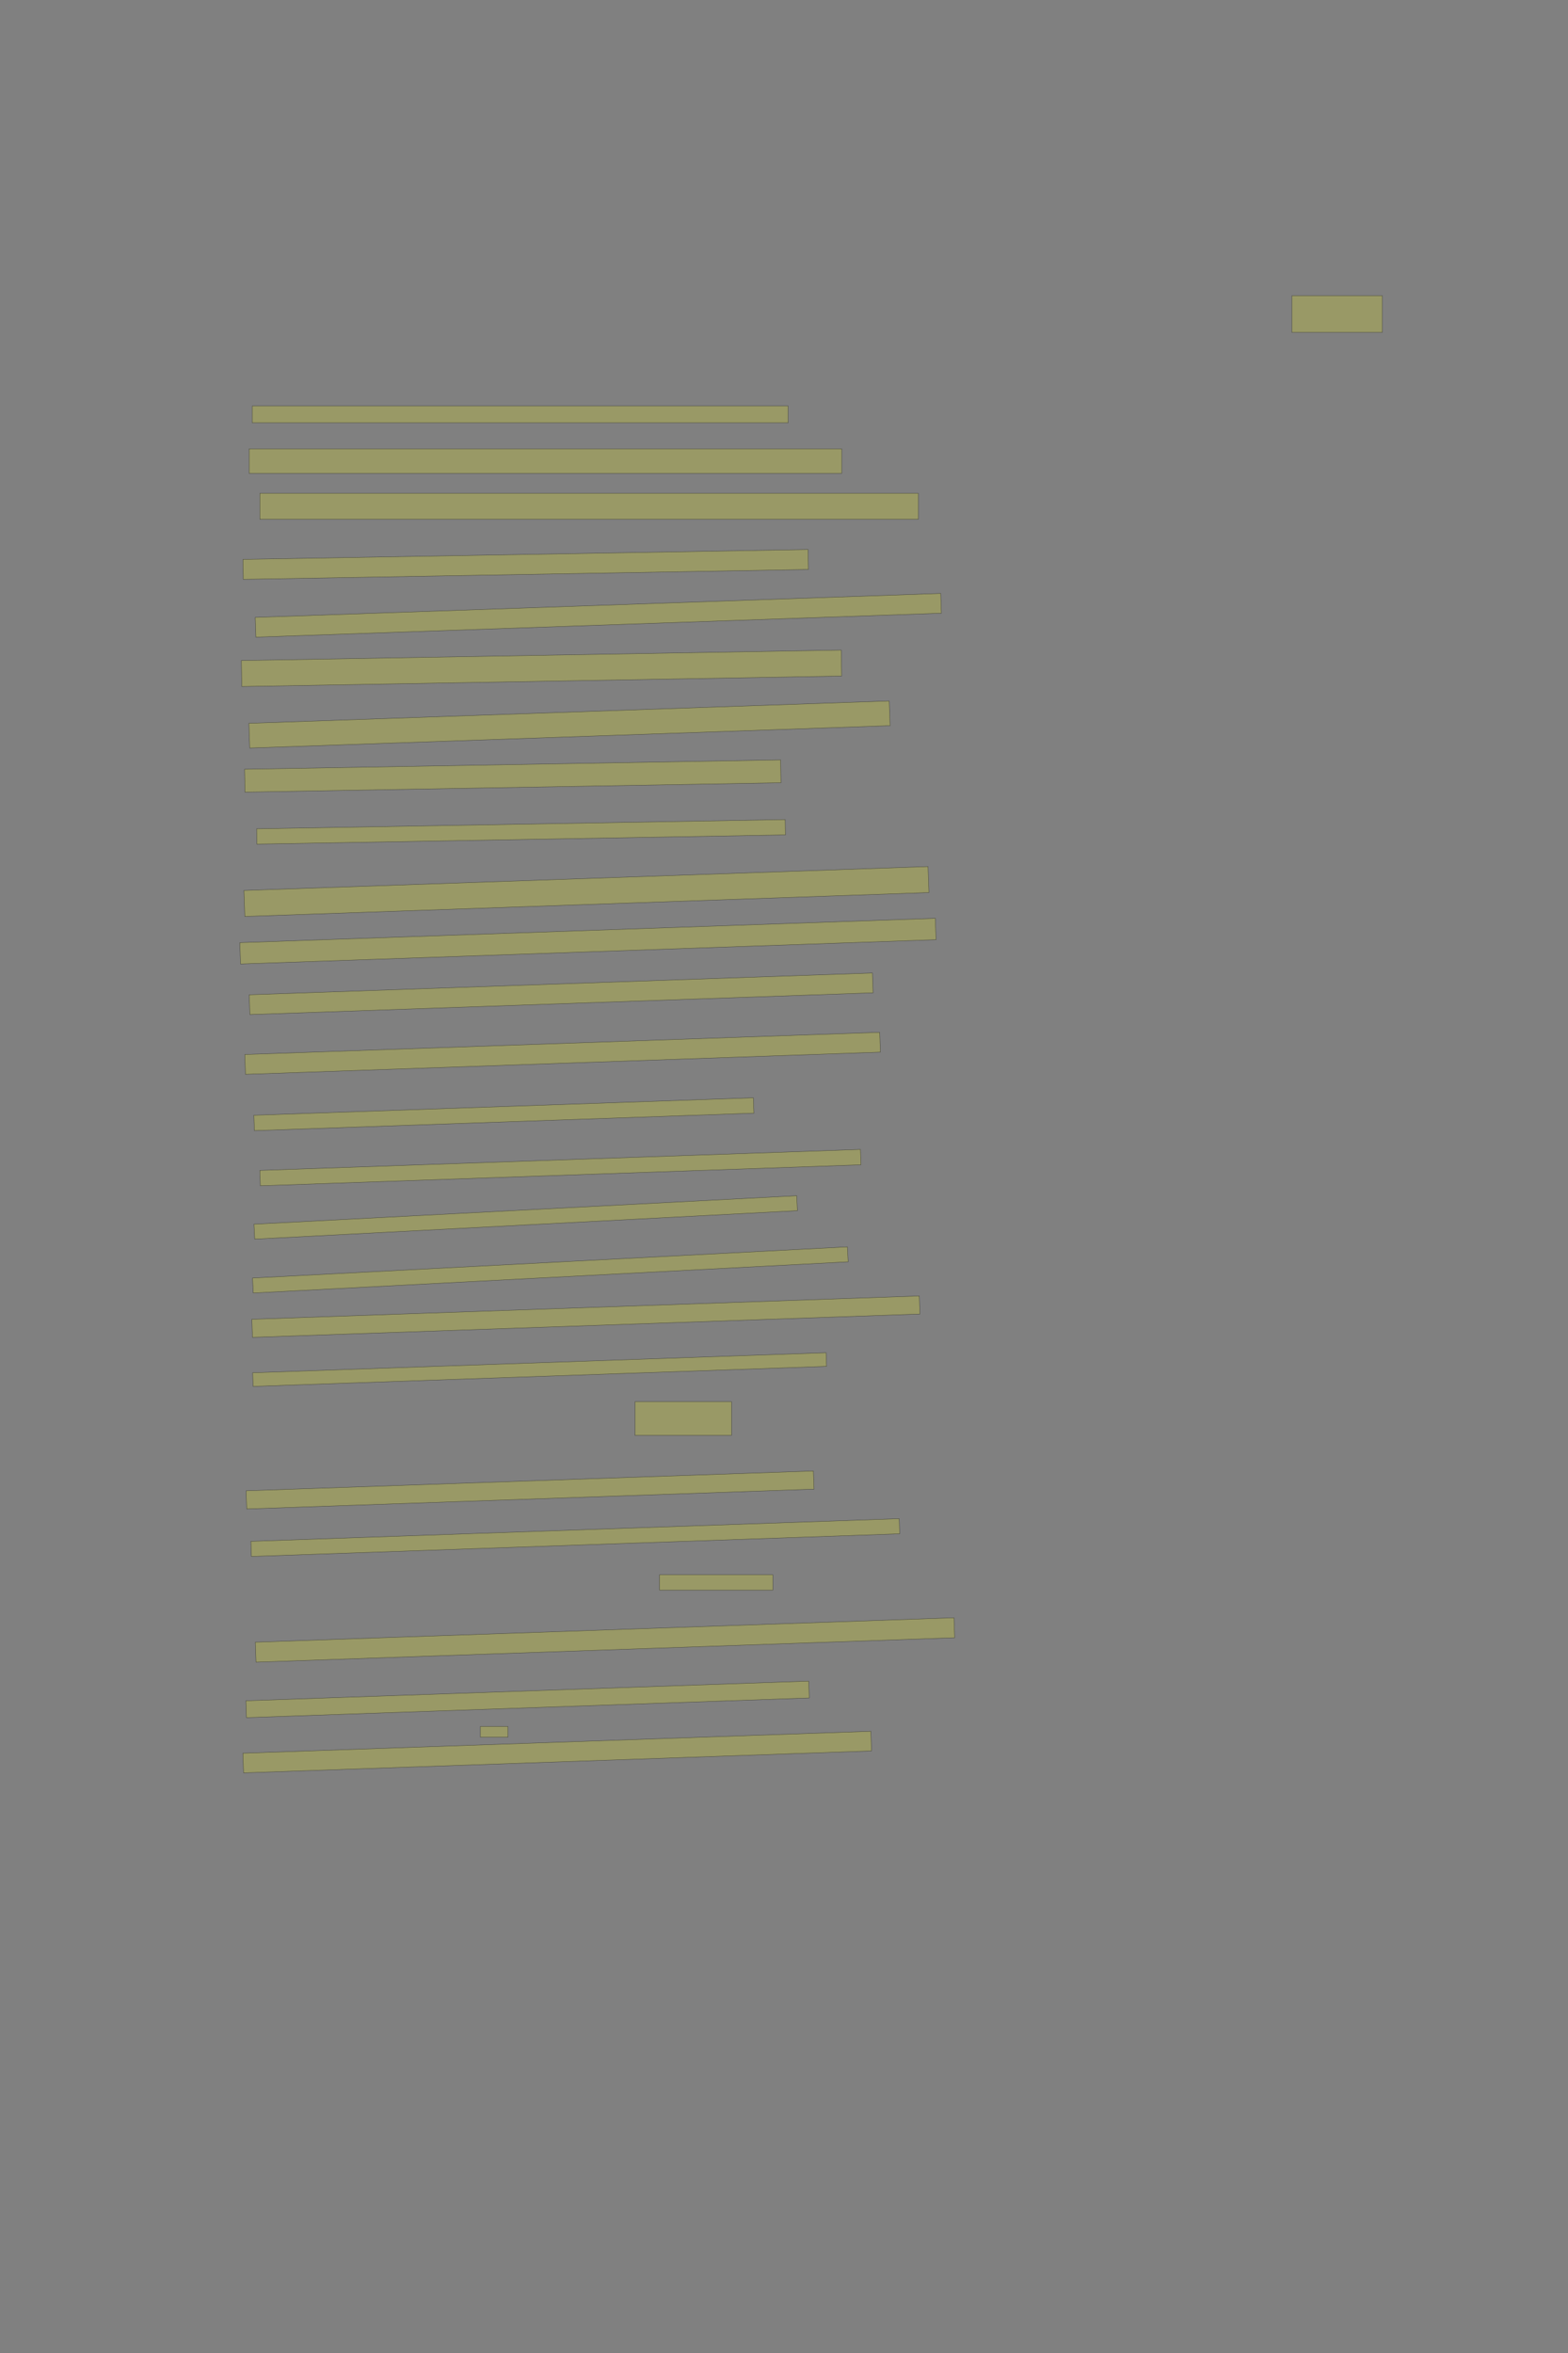 <?xml version="1.0" encoding="UTF-8" standalone="no"?><svg xmlns="http://www.w3.org/2000/svg" xmlns:xlink="http://www.w3.org/1999/xlink" height="6144" width="4096">
 <rect width="100%" height="100%" fill="#808080" stroke="none"/>
 <g>
  <title>Layer 1</title>
  <rect class=" imageannotationLine imageannotationLinked" fill="#FFFF00" fill-opacity="0.2" height="96" id="svg_4" stroke="#000000" stroke-opacity="0.5" width="236" x="3374.856" xlink:href="#la" y="772"/>
  <rect class=" imageannotationLine imageannotationLinked" fill="#FFFF00" fill-opacity="0.2" height="44" id="svg_6" stroke="#000000" stroke-opacity="0.5" width="1400" x="658.855" xlink:href="#lb" y="1060"/>
  <rect class=" imageannotationLine imageannotationLinked" fill="#FFFF00" fill-opacity="0.2" height="64" id="svg_8" stroke="#000000" stroke-opacity="0.5" width="1548" x="650.856" xlink:href="#lc" y="1172"/>
  <rect class=" imageannotationLine imageannotationLinked" fill="#FFFF00" fill-opacity="0.2" height="68" id="svg_10" stroke="#000000" stroke-opacity="0.5" width="1720" x="678.855" xlink:href="#ld" y="1288"/>
  <rect class=" imageannotationLine imageannotationLinked" fill="#FFFF00" fill-opacity="0.2" height="52.15" id="svg_12" stroke="#000000" stroke-opacity="0.5" transform="rotate(-1, 1373.25, 1473.79)" width="1476.438" x="635.028" xlink:href="#le" y="1447.718"/>
  <rect class=" imageannotationLine imageannotationLinked" fill="#FFFF00" fill-opacity="0.2" height="51.622" id="svg_14" stroke="#000000" stroke-opacity="0.5" transform="rotate(-2, 1562.92, 1606.62)" width="1791.751" x="667.045" xlink:href="#lf" y="1580.809"/>
  <rect class=" imageannotationLine imageannotationLinked" fill="#FFFF00" fill-opacity="0.2" height="67.869" id="svg_16" stroke="#000000" stroke-opacity="0.5" transform="rotate(-1, 1414.57, 1745)" width="1567.237" x="630.95" xlink:href="#lg" y="1711.068"/>
  <rect class=" imageannotationLine imageannotationLinked" fill="#FFFF00" fill-opacity="0.2" height="64.592" id="svg_18" stroke="#000000" stroke-opacity="0.5" transform="rotate(-2, 1487.63, 1891.74)" width="1673.728" x="650.769" xlink:href="#lh" y="1859.442"/>
  <rect class=" imageannotationLine imageannotationLinked" fill="#FFFF00" fill-opacity="0.2" height="59.73" id="svg_20" stroke="#000000" stroke-opacity="0.5" transform="rotate(-1, 1339.5, 2026.24)" width="1400.379" x="639.308" xlink:href="#li" y="1996.377"/>
  <rect class=" imageannotationLine imageannotationLinked" fill="#FFFF00" fill-opacity="0.2" height="40.011" id="svg_22" stroke="#000000" stroke-opacity="0.5" transform="rotate(-1, 1361.08, 2172.07)" width="1380.871" x="670.64" xlink:href="#lj" y="2152.069"/>
  <rect class=" imageannotationLine imageannotationLinked" fill="#FFFF00" fill-opacity="0.2" height="67.892" id="svg_24" stroke="#000000" stroke-opacity="0.5" transform="rotate(-2, 1531.92, 2327.84)" width="1788.173" x="637.83" xlink:href="#lk" y="2293.896"/>
  <rect class=" imageannotationLine imageannotationLinked" fill="#FFFF00" fill-opacity="0.2" height="55.759" id="svg_26" stroke="#000000" stroke-opacity="0.5" transform="rotate(-2, 1535.83, 2457.5)" width="1817.919" x="626.875" xlink:href="#ll" y="2429.616"/>
  <rect class=" imageannotationLine imageannotationLinked" fill="#FFFF00" fill-opacity="0.2" height="51.763" id="svg_28" stroke="#000000" stroke-opacity="0.5" transform="rotate(-2, 1465.88, 2594.92)" width="1628.917" x="651.426" xlink:href="#lm" y="2569.035"/>
  <rect class=" imageannotationLine imageannotationLinked" fill="#FFFF00" fill-opacity="0.2" height="51.762" id="svg_30" stroke="#000000" stroke-opacity="0.5" transform="rotate(-2, 1469.61, 2750.37)" width="1659.552" x="639.835" xlink:href="#ln" y="2724.487"/>
  <rect class=" imageannotationLine imageannotationLinked" fill="#FFFF00" fill-opacity="0.2" height="40.187" id="svg_32" stroke="#000000" stroke-opacity="0.5" transform="rotate(-2, 1316.25, 2909.37)" width="1305.673" x="663.412" xlink:href="#lo" y="2889.28"/>
  <rect class=" imageannotationLine imageannotationLinked" fill="#FFFF00" fill-opacity="0.2" height="40.188" id="svg_34" stroke="#000000" stroke-opacity="0.5" transform="rotate(-2, 1463.88, 3048.77)" width="1569.931" x="678.914" xlink:href="#lp" y="3028.682"/>
  <rect class=" imageannotationLine imageannotationLinked" fill="#FFFF00" fill-opacity="0.2" height="39.062" id="svg_36" stroke="#000000" stroke-opacity="0.5" transform="rotate(-3, 1373.23, 3178.88)" width="1419.68" x="663.394" xlink:href="#lq" y="3159.352"/>
  <rect class=" imageannotationLine imageannotationLinked" fill="#FFFF00" fill-opacity="0.2" height="39.115" id="svg_38" stroke="#000000" stroke-opacity="0.5" transform="rotate(-3, 1437.61, 3315.96)" width="1556.121" x="659.545" xlink:href="#lr" y="3296.399"/>
  <rect class=" imageannotationLine imageannotationLinked" fill="#FFFF00" fill-opacity="0.2" height="47.207" id="svg_40" stroke="#000000" stroke-opacity="0.5" transform="rotate(-2, 1530.45, 3437.96)" width="1744.567" x="658.171" xlink:href="#ls" y="3414.36"/>
  <rect class=" imageannotationLine imageannotationLinked" fill="#FFFF00" fill-opacity="0.2" height="35.632" id="svg_42" stroke="#000000" stroke-opacity="0.5" transform="rotate(-2, 1409.58, 3576.11)" width="1498.901" x="660.126" xlink:href="#lt" y="3558.298"/>
  <rect class=" imageannotationLine imageannotationLinked" fill="#FFFF00" fill-opacity="0.2" height="88" id="svg_44" stroke="#000000" stroke-opacity="0.5" width="252" x="1658.855" xlink:href="#lu" y="3660"/>
  <rect class=" imageannotationLine imageannotationLinked" fill="#FFFF00" fill-opacity="0.2" height="47.485" id="svg_46" stroke="#000000" stroke-opacity="0.5" transform="rotate(-2, 1384.64, 3890.5)" width="1482.822" x="643.227" xlink:href="#lv" y="3866.754"/>
  <rect class=" imageannotationLine imageannotationLinked" fill="#FFFF00" fill-opacity="0.2" height="39.491" id="svg_48" stroke="#000000" stroke-opacity="0.5" transform="rotate(-2, 1502.83, 4014.79)" width="1694.503" x="655.581" xlink:href="#lw" y="3995.044"/>
  <rect class=" imageannotationLine imageannotationLinked" fill="#FFFF00" fill-opacity="0.2" height="40" id="svg_50" stroke="#000000" stroke-opacity="0.5" width="296" x="1722.855" xlink:href="#lx" y="4112"/>
  <rect class=" imageannotationLine imageannotationLinked" fill="#FFFF00" fill-opacity="0.2" height="52.181" id="svg_52" stroke="#000000" stroke-opacity="0.5" transform="rotate(-2, 1580.42, 4282.15)" width="1826.194" x="667.32" xlink:href="#ly" y="4256.058"/>
  <rect class=" imageannotationLine imageannotationLinked" fill="#FFFF00" fill-opacity="0.2" height="44.046" id="svg_54" stroke="#000000" stroke-opacity="0.5" transform="rotate(-2, 1378.18, 4437.28)" width="1471.109" x="642.622" xlink:href="#lz" y="4415.259"/>
  <rect class=" imageannotationLine imageannotationLinked" fill="#FFFF00" fill-opacity="0.2" height="28" id="svg_56" stroke="#000000" stroke-opacity="0.5" width="72" x="1254.855" xlink:href="#laa" y="4508"/>
  <rect class=" imageannotationLine imageannotationLinked" fill="#FFFF00" fill-opacity="0.2" height="51.325" id="svg_58" stroke="#000000" stroke-opacity="0.5" transform="rotate(-2, 1455.57, 4574.91)" width="1641.445" x="634.843" xlink:href="#lab" y="4549.244"/>
 </g>

</svg>